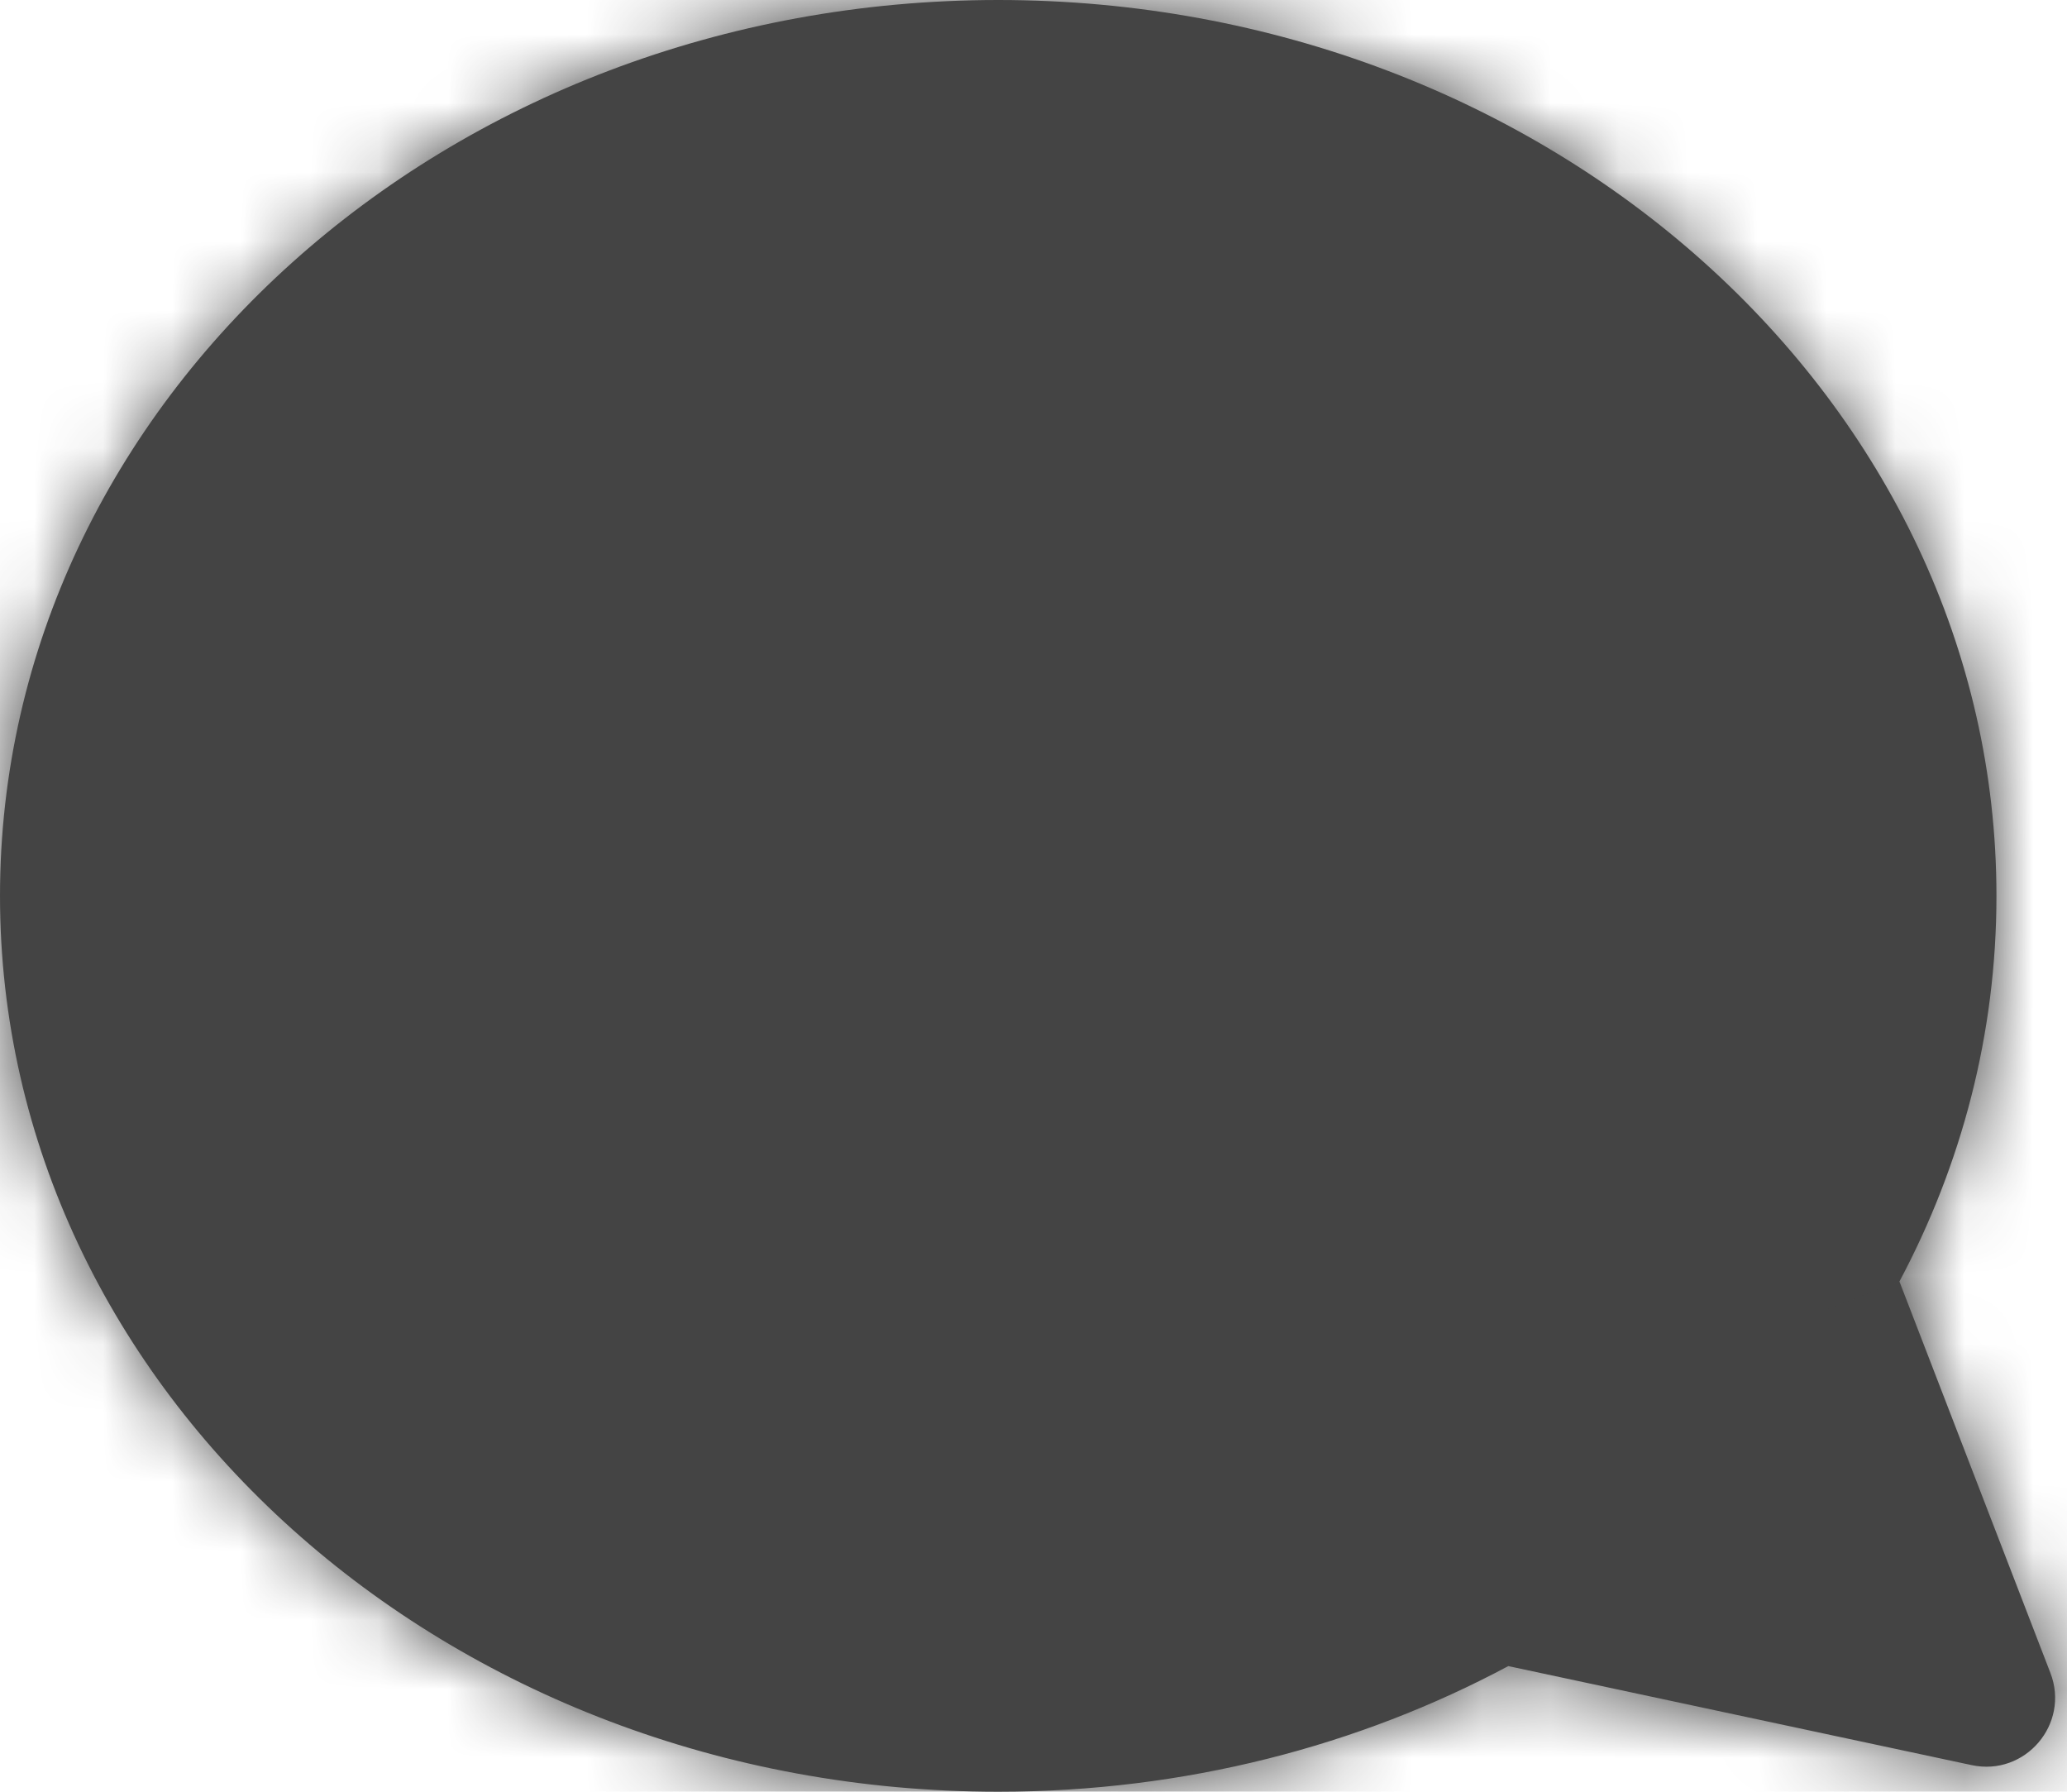 <svg width="30" height="26" viewBox="0 0 30 26" fill="none" xmlns="http://www.w3.org/2000/svg">
<mask id="path-1-inside-1_20_4879" fill="white">
<path fill-rule="evenodd" clip-rule="evenodd" d="M27.568 18.596C28.47 16.901 28.976 15.004 28.976 13C28.976 5.82 22.489 0 14.488 0C6.486 0 0 5.82 0 13C0 20.18 6.486 26 14.488 26C17.193 26 19.724 25.335 21.891 24.177L28.617 25.614C29.394 25.78 30.045 25.017 29.759 24.276L27.568 18.596Z"/>
</mask>
<path fill-rule="evenodd" clip-rule="evenodd" d="M27.568 18.596C28.47 16.901 28.976 15.004 28.976 13C28.976 5.82 22.489 0 14.488 0C6.486 0 0 5.82 0 13C0 20.18 6.486 26 14.488 26C17.193 26 19.724 25.335 21.891 24.177L28.617 25.614C29.394 25.78 30.045 25.017 29.759 24.276L27.568 18.596Z" fill="#444444"/>
<path d="M27.568 18.596L24.92 17.187L24.276 18.397L24.769 19.676L27.568 18.596ZM21.891 24.177L22.518 21.243L21.445 21.014L20.477 21.531L21.891 24.177ZM28.617 25.614L27.991 28.548L27.991 28.548L28.617 25.614ZM29.759 24.276L26.96 25.356L26.96 25.356L29.759 24.276ZM25.976 13C25.976 14.49 25.602 15.906 24.92 17.187L30.216 20.006C31.339 17.896 31.976 15.517 31.976 13H25.976ZM14.488 3C21.146 3 25.976 7.775 25.976 13H31.976C31.976 3.866 23.832 -3 14.488 -3V3ZM3 13C3 7.775 7.829 3 14.488 3V-3C5.144 -3 -3 3.866 -3 13H3ZM14.488 23C7.829 23 3 18.225 3 13H-3C-3 22.134 5.144 29 14.488 29V23ZM20.477 21.531C18.745 22.456 16.699 23 14.488 23V29C17.686 29 20.703 28.213 23.305 26.823L20.477 21.531ZM29.244 22.68L22.518 21.243L21.264 27.111L27.991 28.548L29.244 22.68ZM26.96 25.356C26.388 23.873 27.69 22.348 29.244 22.68L27.991 28.548C31.098 29.212 33.702 26.161 32.558 23.196L26.96 25.356ZM24.769 19.676L26.96 25.356L32.558 23.196L30.367 17.517L24.769 19.676Z" fill="#444444" mask="url(#path-1-inside-1_20_4879)"/>
</svg>
